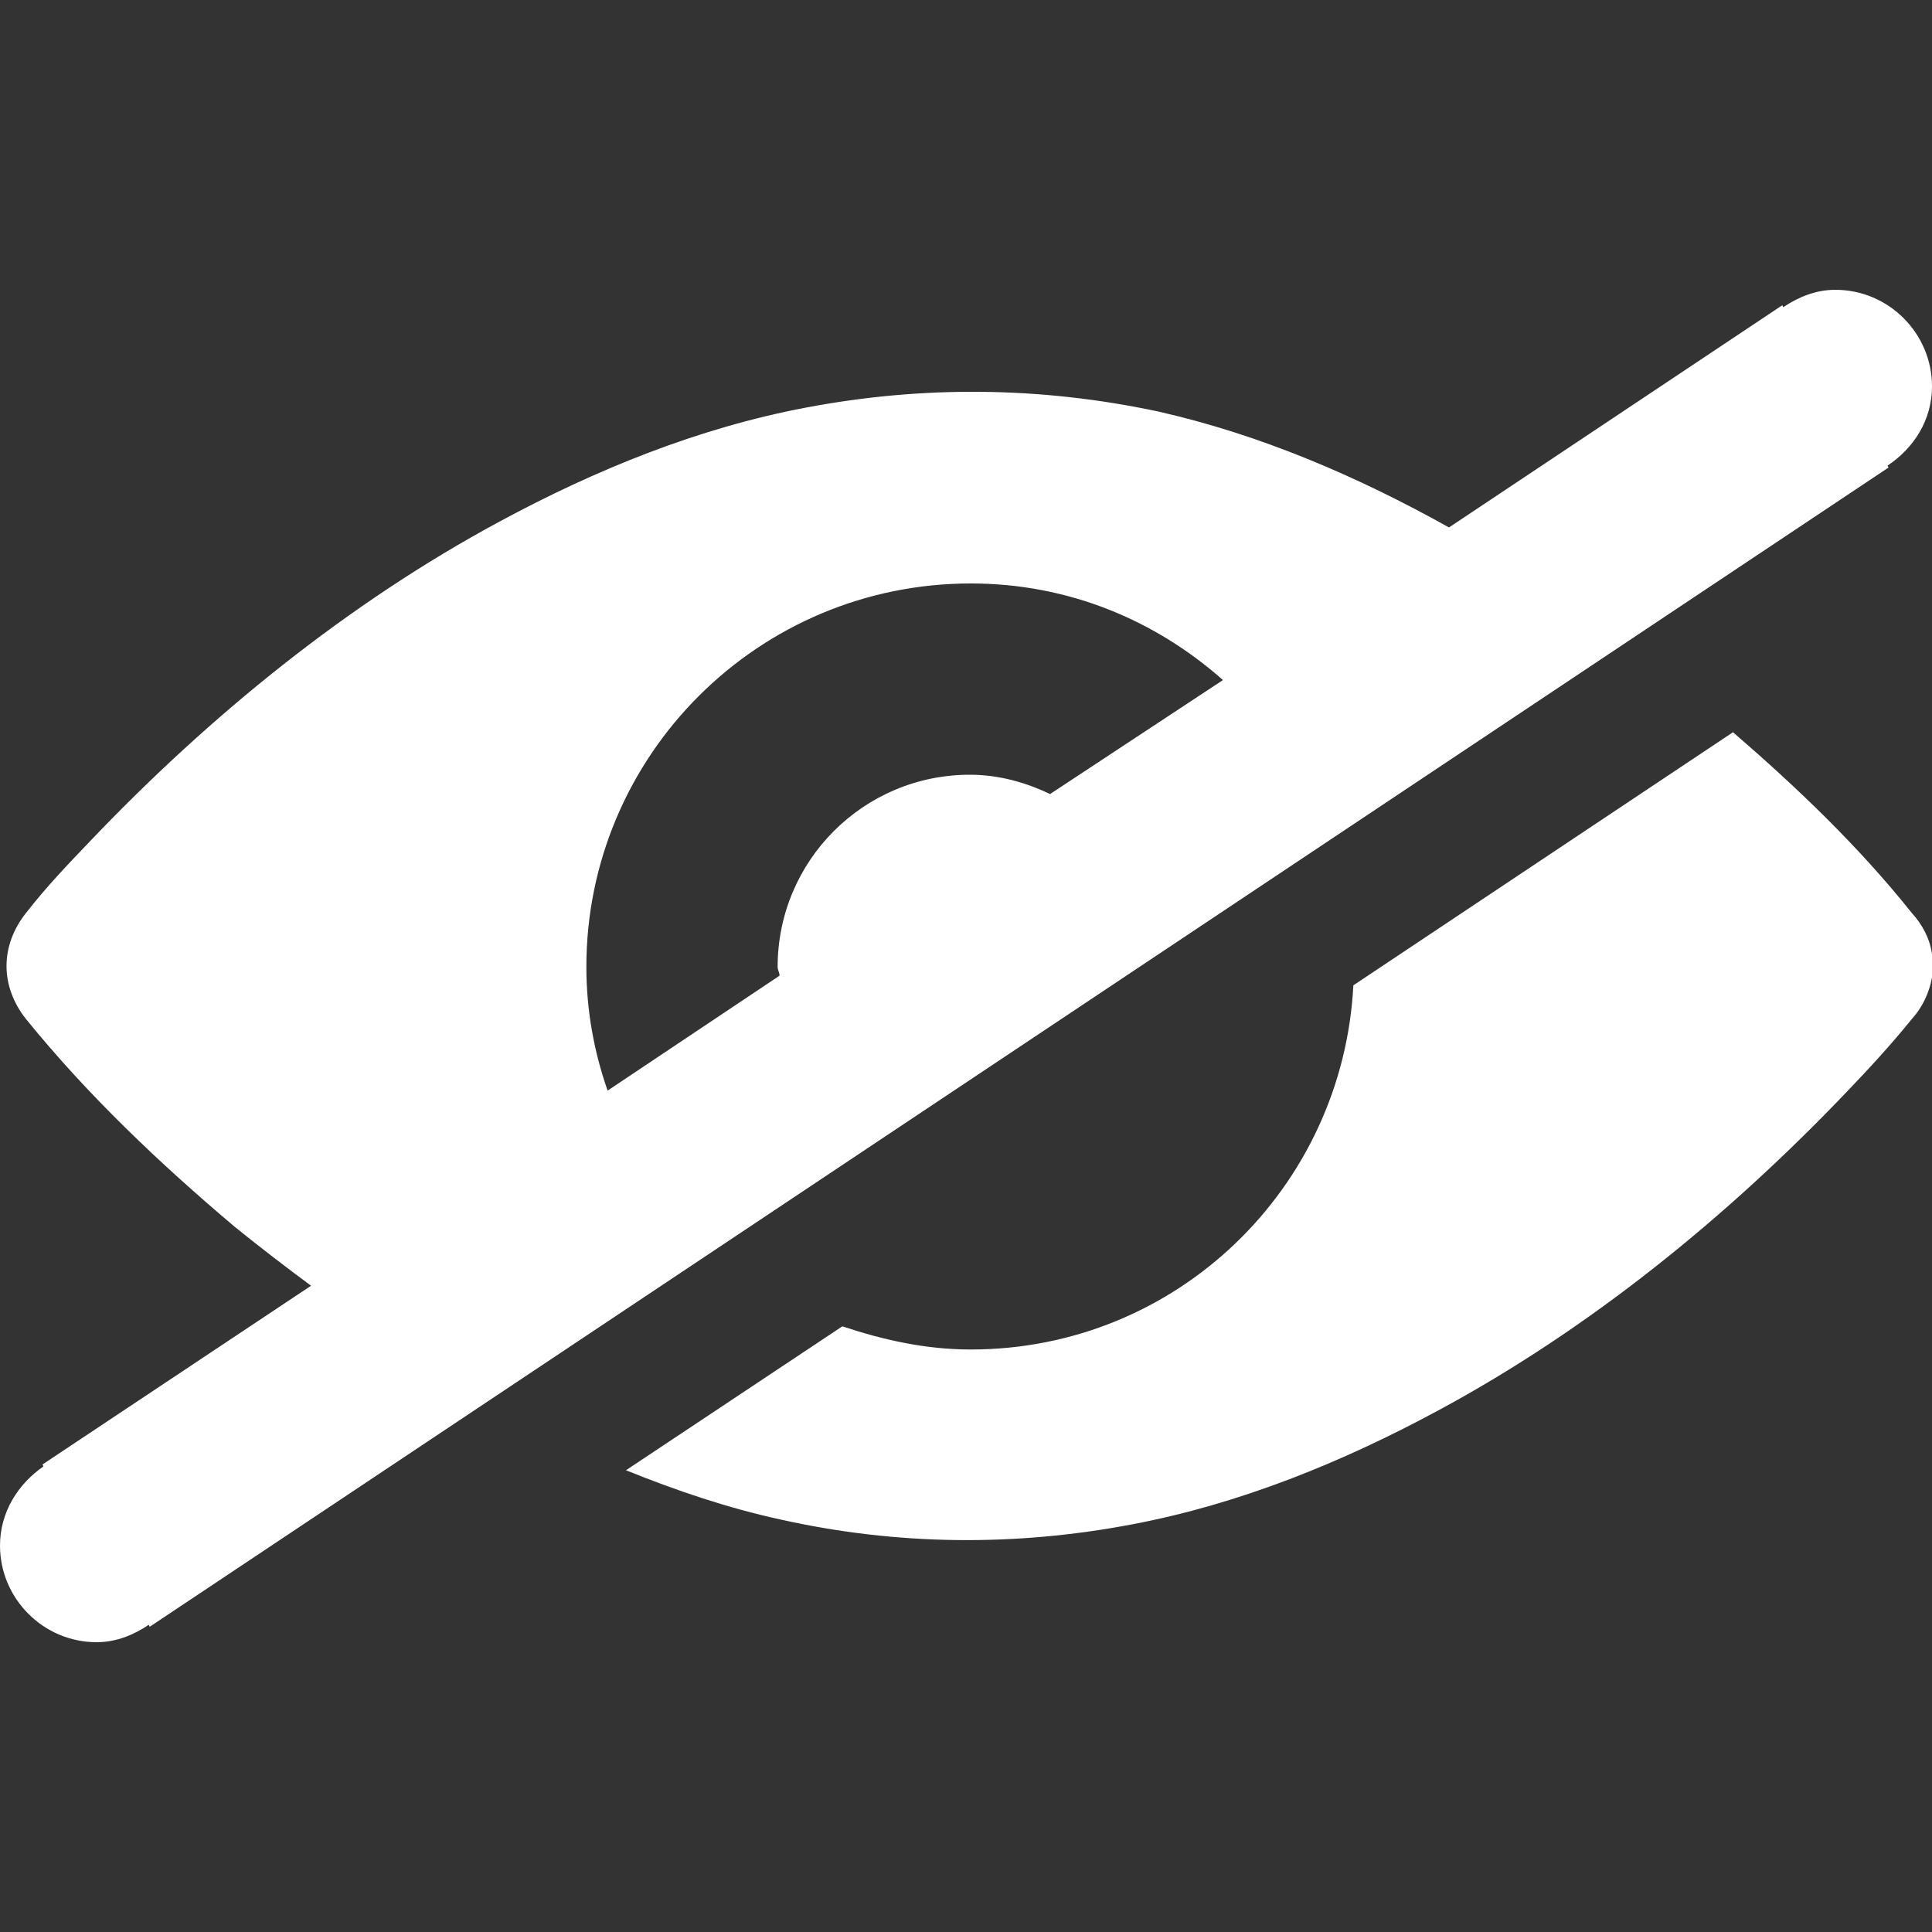 <?xml version="1.0" encoding="utf-8"?>
<!-- Generator: Adobe Illustrator 18.1.0, SVG Export Plug-In . SVG Version: 6.00 Build 0)  -->
<svg version="1.1" id="Shape_2_1_" xmlns="http://www.w3.org/2000/svg" xmlns:xlink="http://www.w3.org/1999/xlink" x="0px" y="0px"
	 viewBox="0 0 20 20" enable-background="new 0 0 20 20" xml:space="preserve">
<rect x="0" y="0" width="20" height="20" fill="#333333" stroke="none"/>
<g id="Shape_2">
	<g>
		<path fill-rule="evenodd" clip-rule="evenodd" fill="white" d="M20,9.96c0-0.01,0-0.02,0-0.03c0,0,0-0.01,0-0.01c0-0.01,0-0.01,0-0.02
			c0-0.01,0-0.01,0-0.02c0,0,0,0,0,0c-0.02-0.16-0.1-0.31-0.21-0.43c-0.55-0.69-1.19-1.3-1.85-1.87l-3.93,2.62
			c-0.11,2.1-1.83,3.77-3.96,3.77c-0.47,0-0.91-0.1-1.33-0.24l-2.24,1.49c0.52,0.21,1.05,0.39,1.6,0.51
			c1.21,0.27,2.43,0.28,3.64,0.05c1.11-0.21,2.17-0.64,3.17-1.18c1.56-0.84,2.99-2,4.23-3.3c0.23-0.24,0.46-0.49,0.67-0.75
			c0.11-0.12,0.18-0.27,0.21-0.43c0,0,0,0,0,0c0-0.01,0-0.01,0-0.02c0-0.01,0-0.01,0-0.02c0,0,0-0.01,0-0.01c0-0.01,0-0.02,0-0.03
			c0-0.01,0-0.03,0-0.04C20,9.99,20,9.97,20,9.96z M19.54,4.82C19.81,4.64,20,4.35,20,4c0-0.55-0.45-1-1-1
			c-0.21,0-0.39,0.08-0.54,0.18l-0.01-0.02l-3.45,2.3c-0.95-0.53-1.95-0.96-3.01-1.2C10.77,4,9.55,3.99,8.34,4.22
			C7.23,4.43,6.17,4.86,5.17,5.4c-1.56,0.84-2.99,2-4.23,3.3C0.71,8.94,0.48,9.18,0.27,9.45C0,9.79,0,10.21,0.27,10.55
			c0.64,0.79,1.39,1.5,2.16,2.15c0.26,0.21,0.52,0.41,0.79,0.61l-2.78,1.85l0.01,0.02C0.19,15.36,0,15.65,0,16c0,0.55,0.45,1,1,1
			c0.21,0,0.39-0.08,0.54-0.18l0.01,0.02l18-12L19.54,4.82z M10.87,8.22c-0.25-0.12-0.53-0.2-0.83-0.2c-1.1,0-1.99,0.89-1.99,1.99
			c0,0.03,0.02,0.06,0.02,0.09l-1.78,1.19c-0.14-0.4-0.22-0.83-0.22-1.28c0-2.19,1.78-3.97,3.98-3.97c1.01,0,1.91,0.38,2.61,1
			L10.87,8.22z"/>
	</g>
</g>
</svg>
